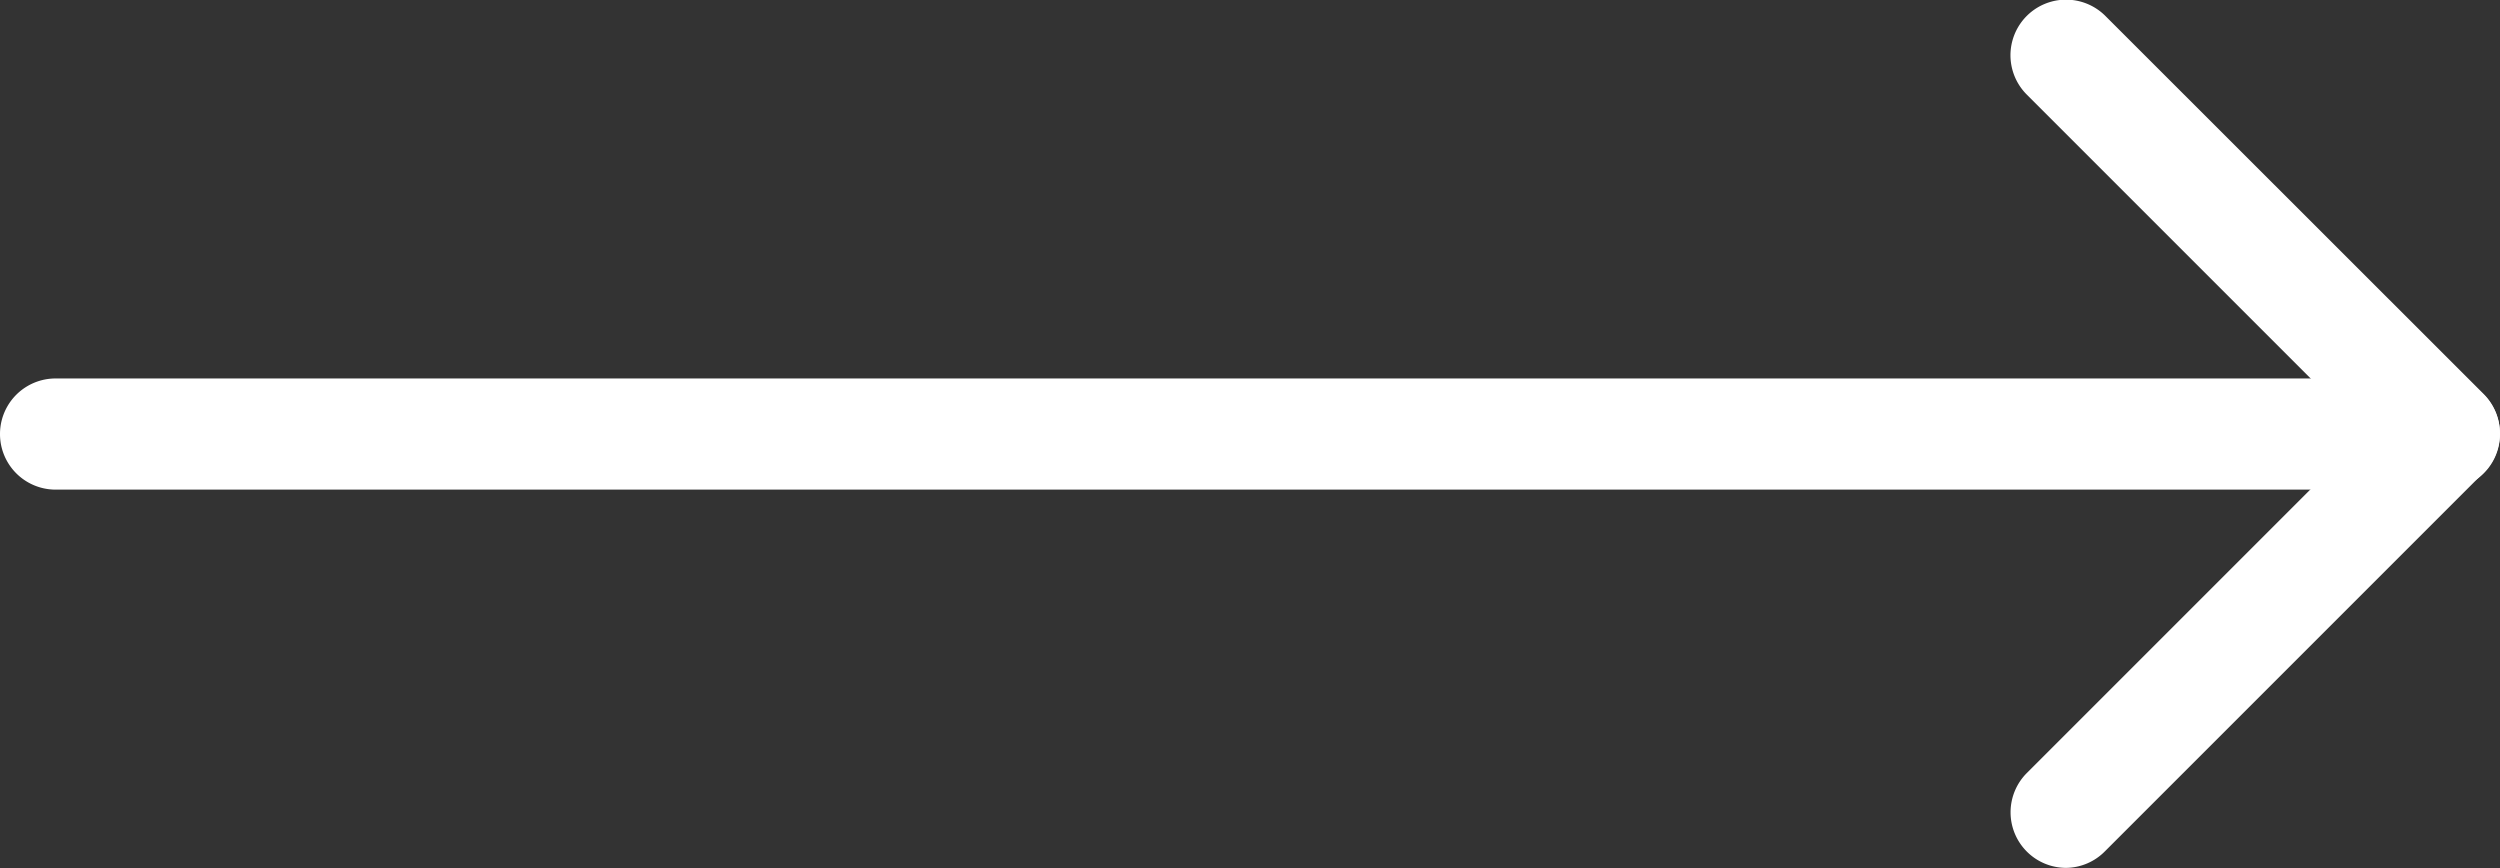 <svg xmlns="http://www.w3.org/2000/svg" width="11.606" height="4.03" viewBox="0 0 11.606 4.03"><rect x="0" y="0" width="11.606" height="4.03" fill="#333333" stroke="none"/><g transform="translate(126.036 43.765)"><g transform="translate(-126.036 -43.765)"><path d="M11.348,120.95H.258a.258.258,0,0,1,0-.516h11.09a.258.258,0,0,1,0,.516Z" transform="translate(0 -118.677)" fill="#fff"/><path d="M202.961,86.3a.258.258,0,0,1-.182-.44l1.575-1.575-1.575-1.575a.258.258,0,0,1,.365-.365L204.9,84.1a.258.258,0,0,1,0,.365l-1.757,1.757A.257.257,0,0,1,202.961,86.3Z" transform="translate(-193.37 -82.271)" fill="#fff"/></g></g></svg>
